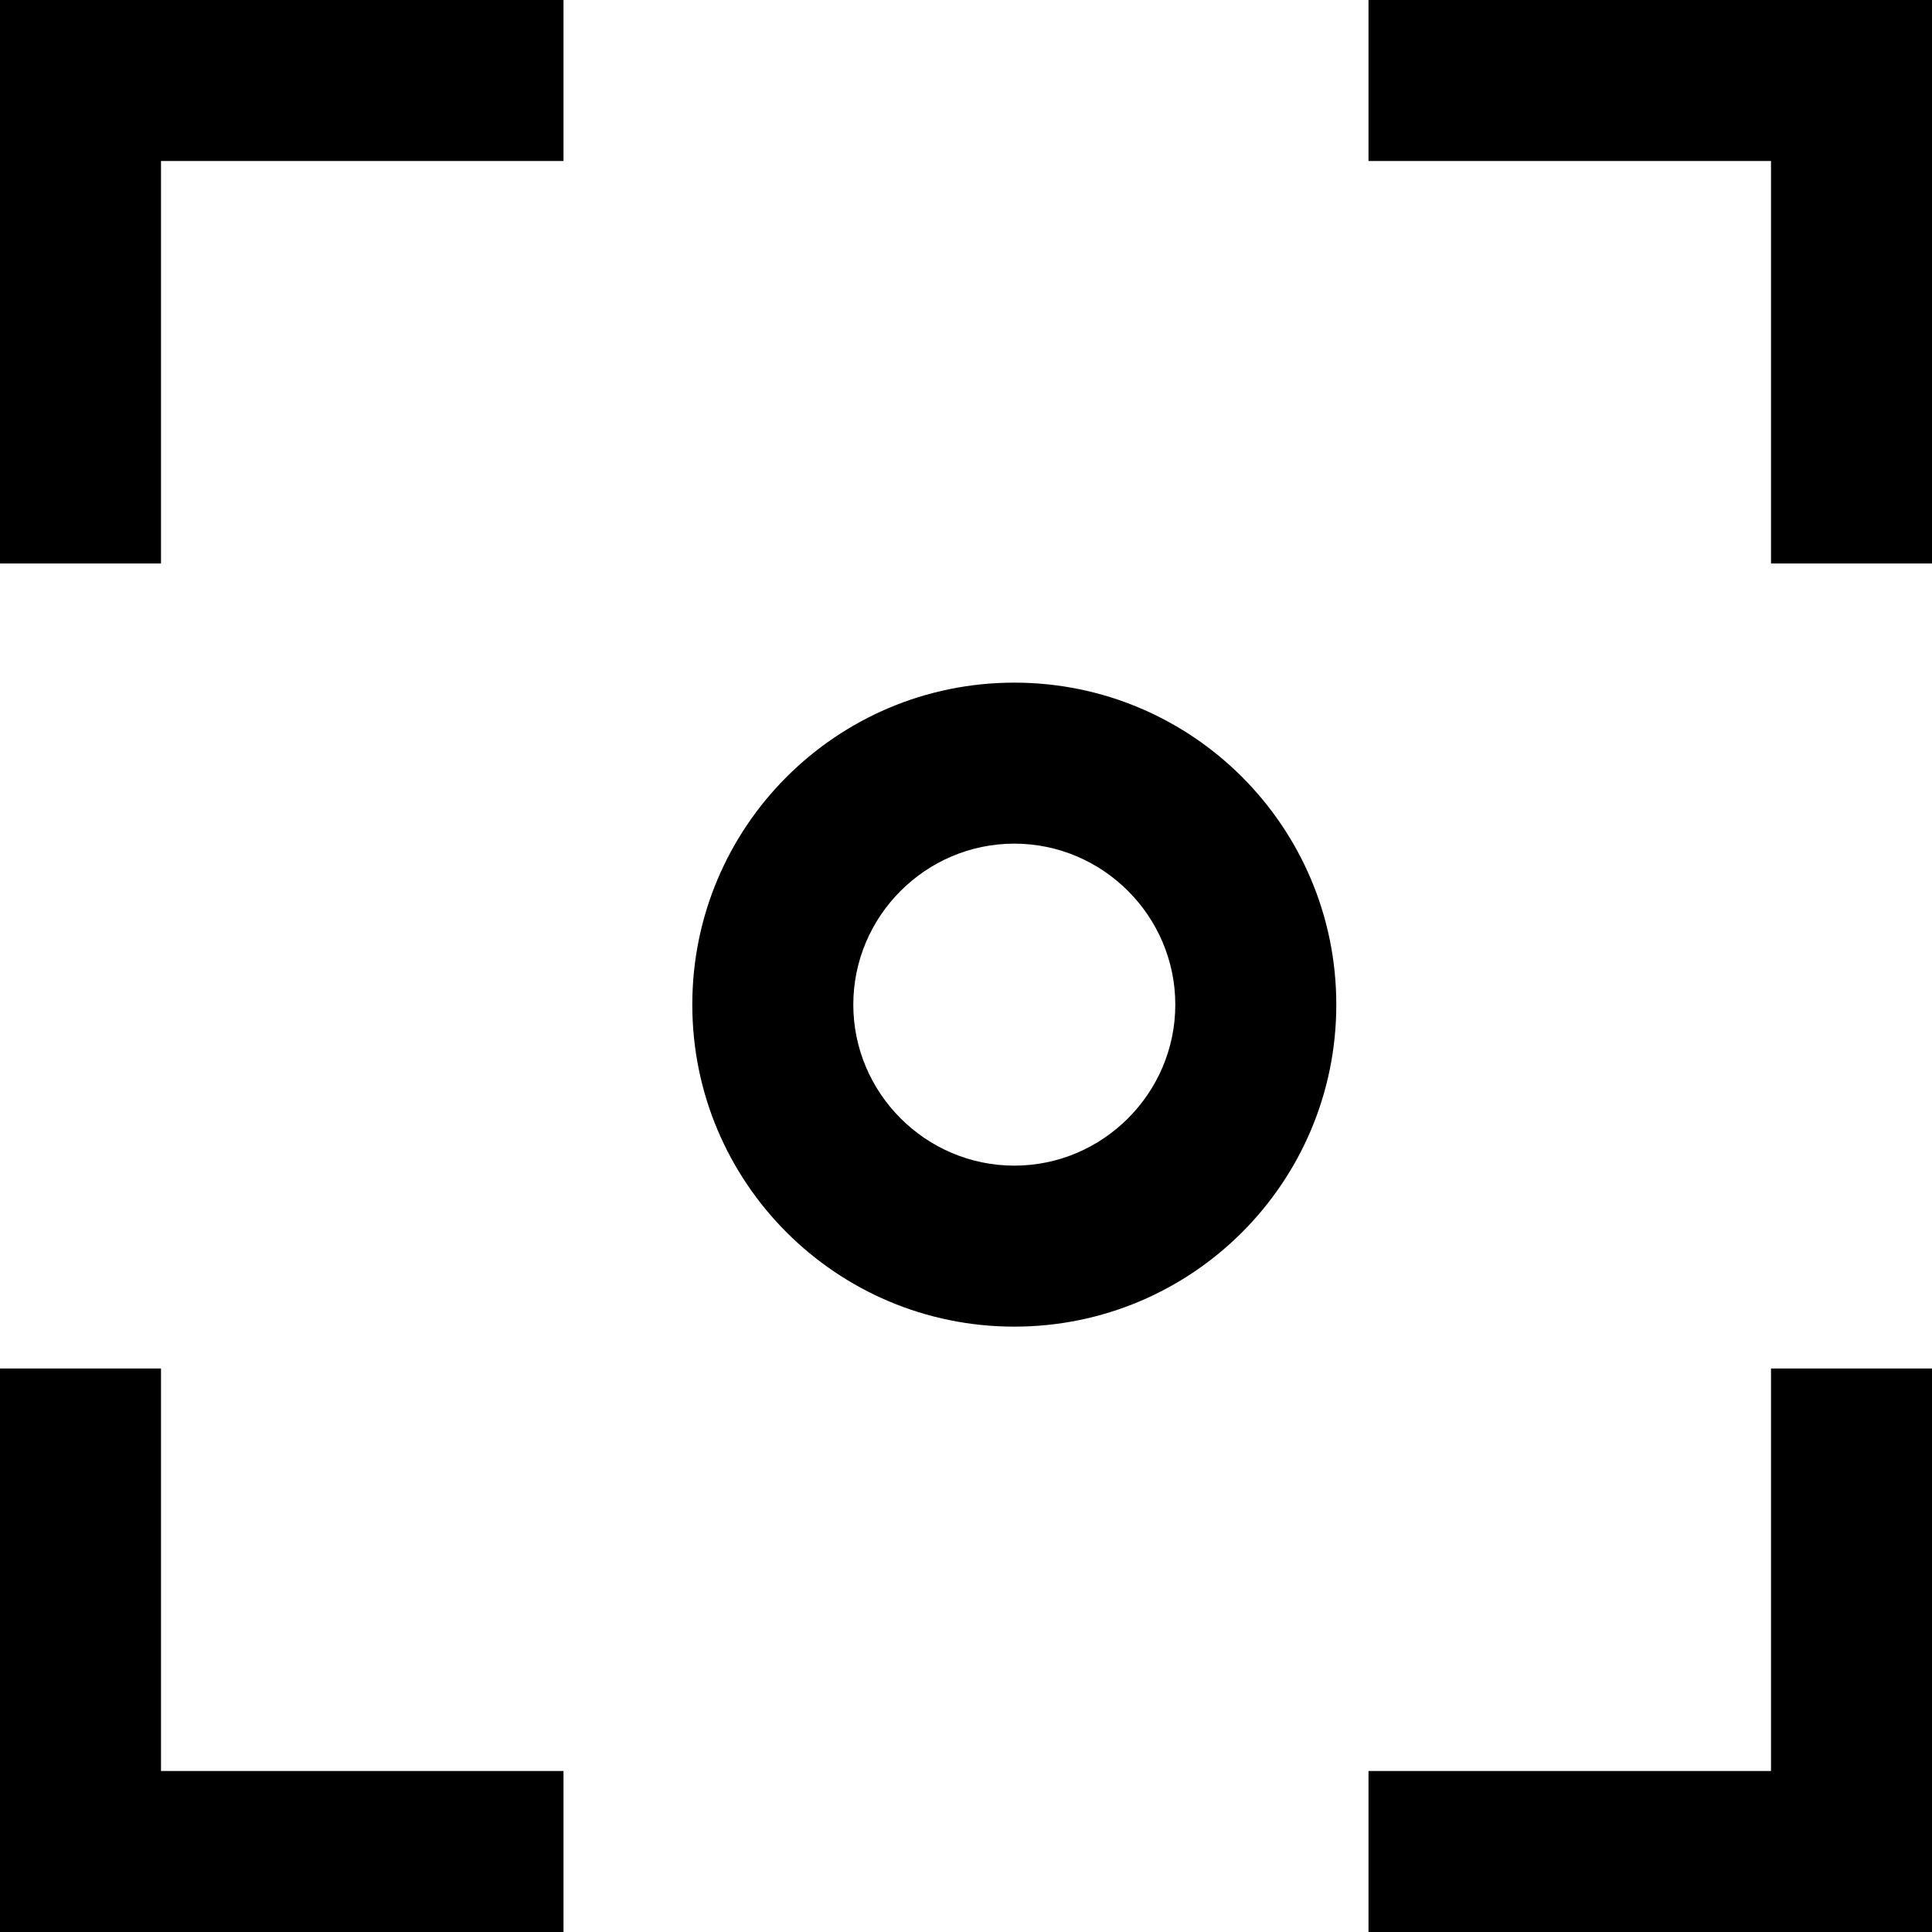 <?xml version="1.0" encoding="UTF-8"?>
<svg height="1em" width="1em" xmlns="http://www.w3.org/2000/svg" viewBox="0 0 24 24">
  <g>
    <polygon points="2 7 0 7 0 0 7 0 7 2 2 2 2 7"/>
    <polygon points="17 2 17 0 24 0 24 7 22 7 22 2 17 2"/>
    <polygon points="7 22 7 24 0 24 0 17 2 17 2 22 7 22"/>
    <polygon points="24 24 17 24 17 22 22 22 22 17 24 17 24 24"/>
  </g>
  <g>
    <path d="m12.6,16.48c-2.21,0-4-1.79-4-4s1.79-4,4-4,4,1.79,4,4-1.79,4-4,4Zm0-6c-1.1,0-2,.9-2,2s.9,2,2,2,2-.9,2-2-.9-2-2-2Z"/>
  </g>
</svg>
